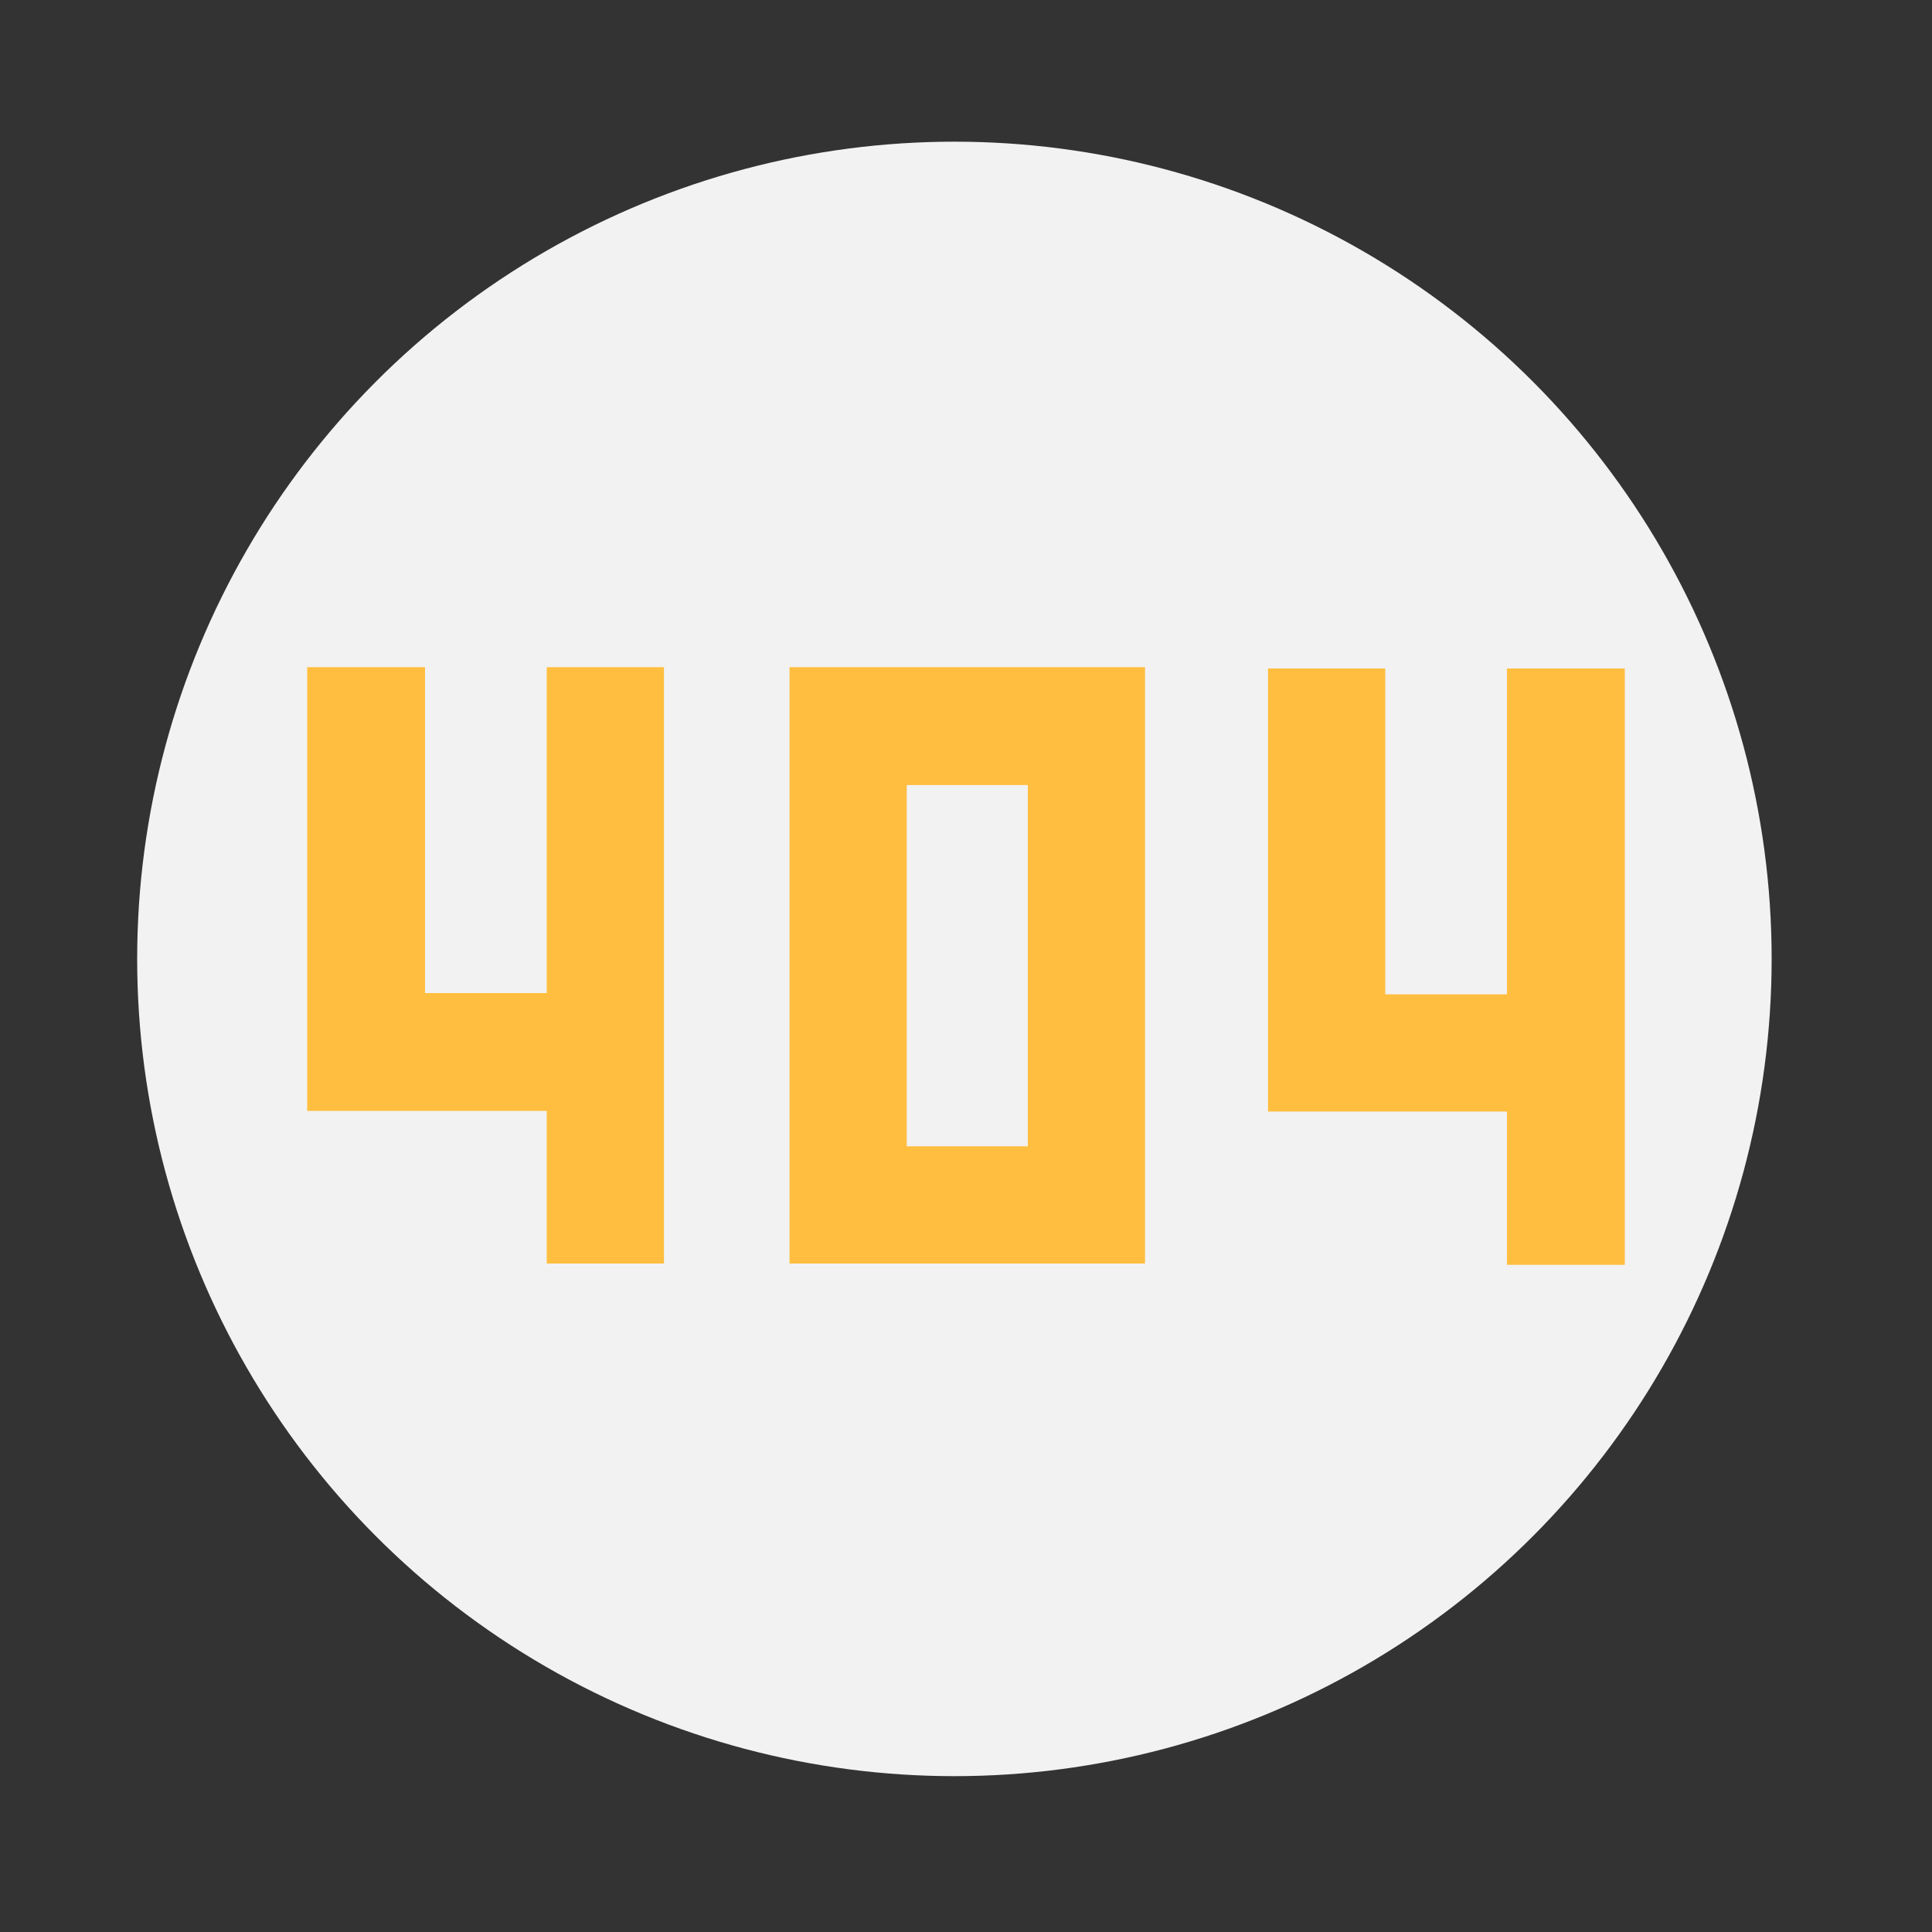 <svg version="1.1" xmlns="http://www.w3.org/2000/svg" viewBox="0 0 300 300">
<rect x="0" y="0" width="300" height="300" fill="#333333" stroke="none"/>
<circle fill="#F2F2F2" cx="148.2" cy="148.9" r="126.9"/>
<g fill="#FFBE3F">
	<polygon points="84.9,103.6 84.9,154.2 66,154.2 66,103.6 47.7,103.6 47.7,172.5 58.8,172.5 66,172.5 84.9,172.5 
		84.9,196.2 103.1,196.2 103.1,103.6 	"/>
	<path d="M166.1,103.6h-6.5h-18.8h-6h-12.2v92.6h9.6h8.6h18.8h9.1h9.1v-92.6H166.1z M140.8,178v-56.1h18.8V178H140.8z"
		/>
	<polygon points="234,103.8 234,154.4 215.1,154.4 215.1,103.8 196.9,103.8 196.9,154.6 196.9,172.6 207.9,172.6 
		215.1,172.6 234,172.6 234,196.4 252.3,196.4 252.3,103.8 	"/>
</g>
</svg>
